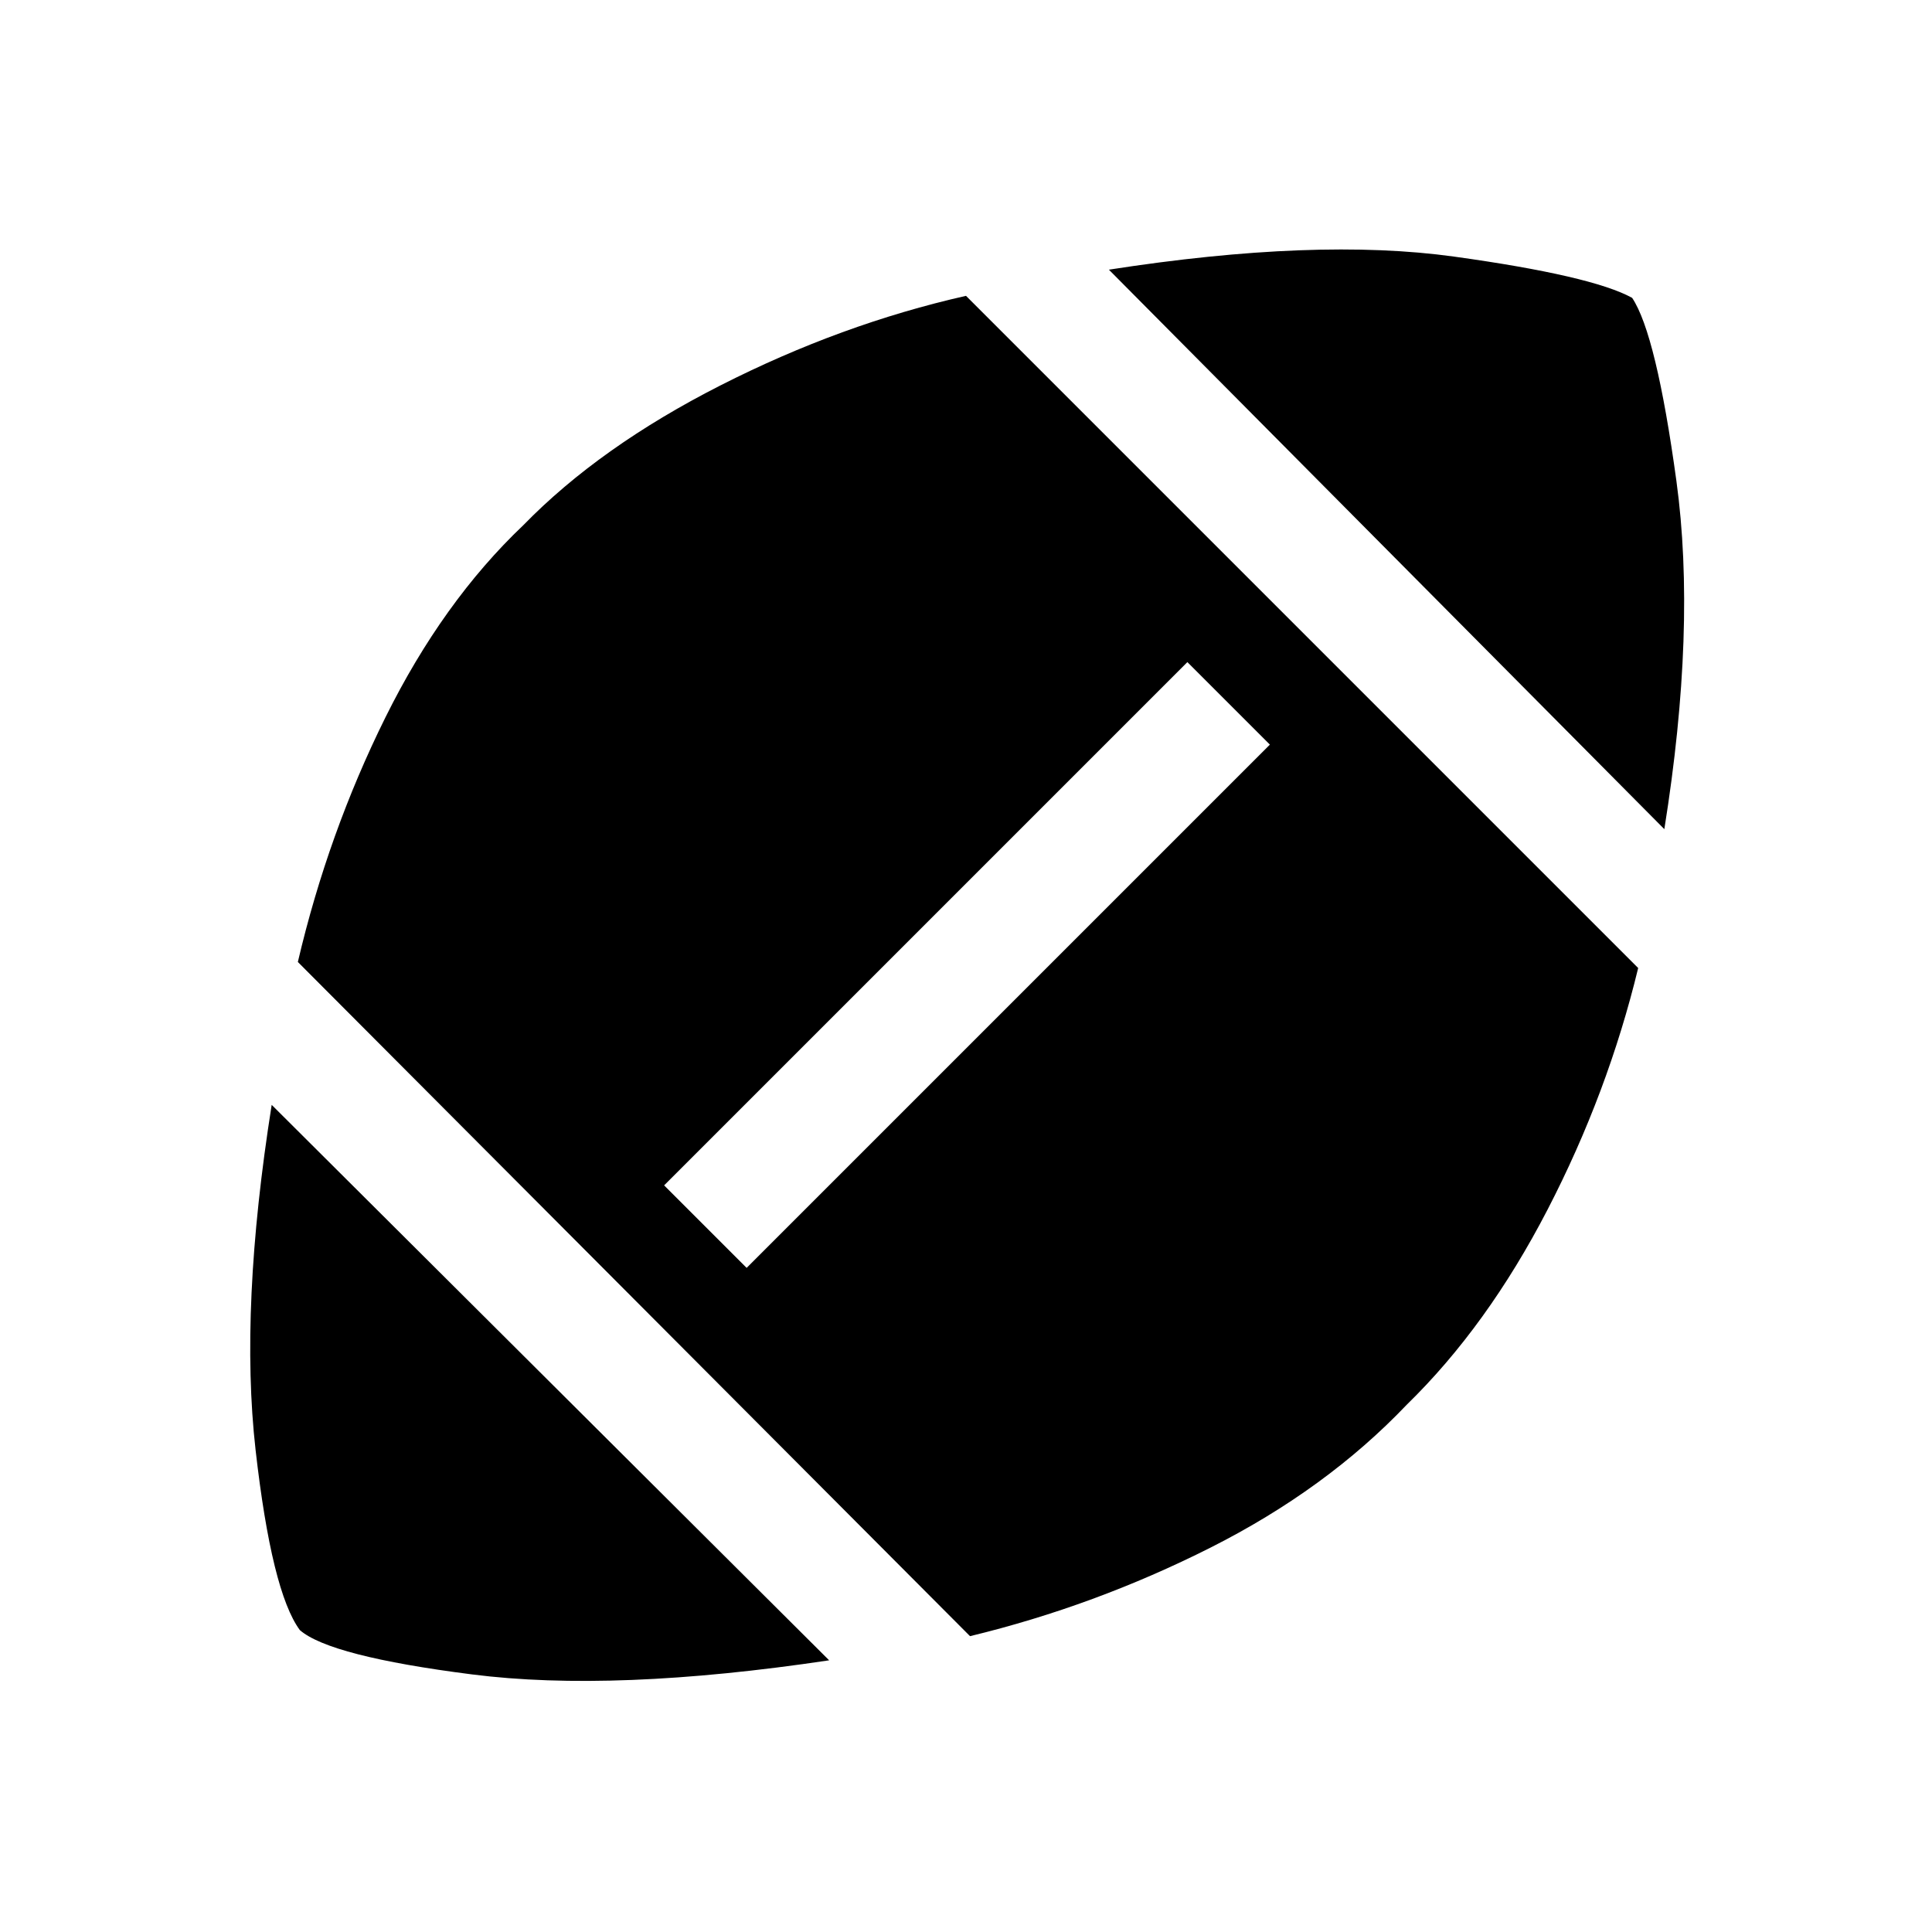 <svg xmlns="http://www.w3.org/2000/svg" height="48" width="48"><path d="M20.6 41.25Q15.25 42.05 11.725 41.6Q8.2 41.15 7.45 40.5Q6.75 39.55 6.35 36.025Q5.95 32.5 6.75 27.45ZM24.1 40.65 7.4 23.9Q8.15 20.7 9.575 17.825Q11 14.95 13 13.05Q14.9 11.1 17.9 9.575Q20.9 8.05 24 7.35L40.7 24.05Q39.95 27.15 38.45 30.05Q36.95 32.95 34.95 34.9Q32.95 37 30.075 38.45Q27.2 39.9 24.1 40.65ZM18.55 31.5 31.55 18.5 29.5 16.45 16.5 29.45ZM41.35 20.6 27.55 6.7Q32.7 5.9 36.125 6.375Q39.55 6.85 40.55 7.4Q41.15 8.3 41.65 11.95Q42.15 15.6 41.35 20.6Z"/></svg>